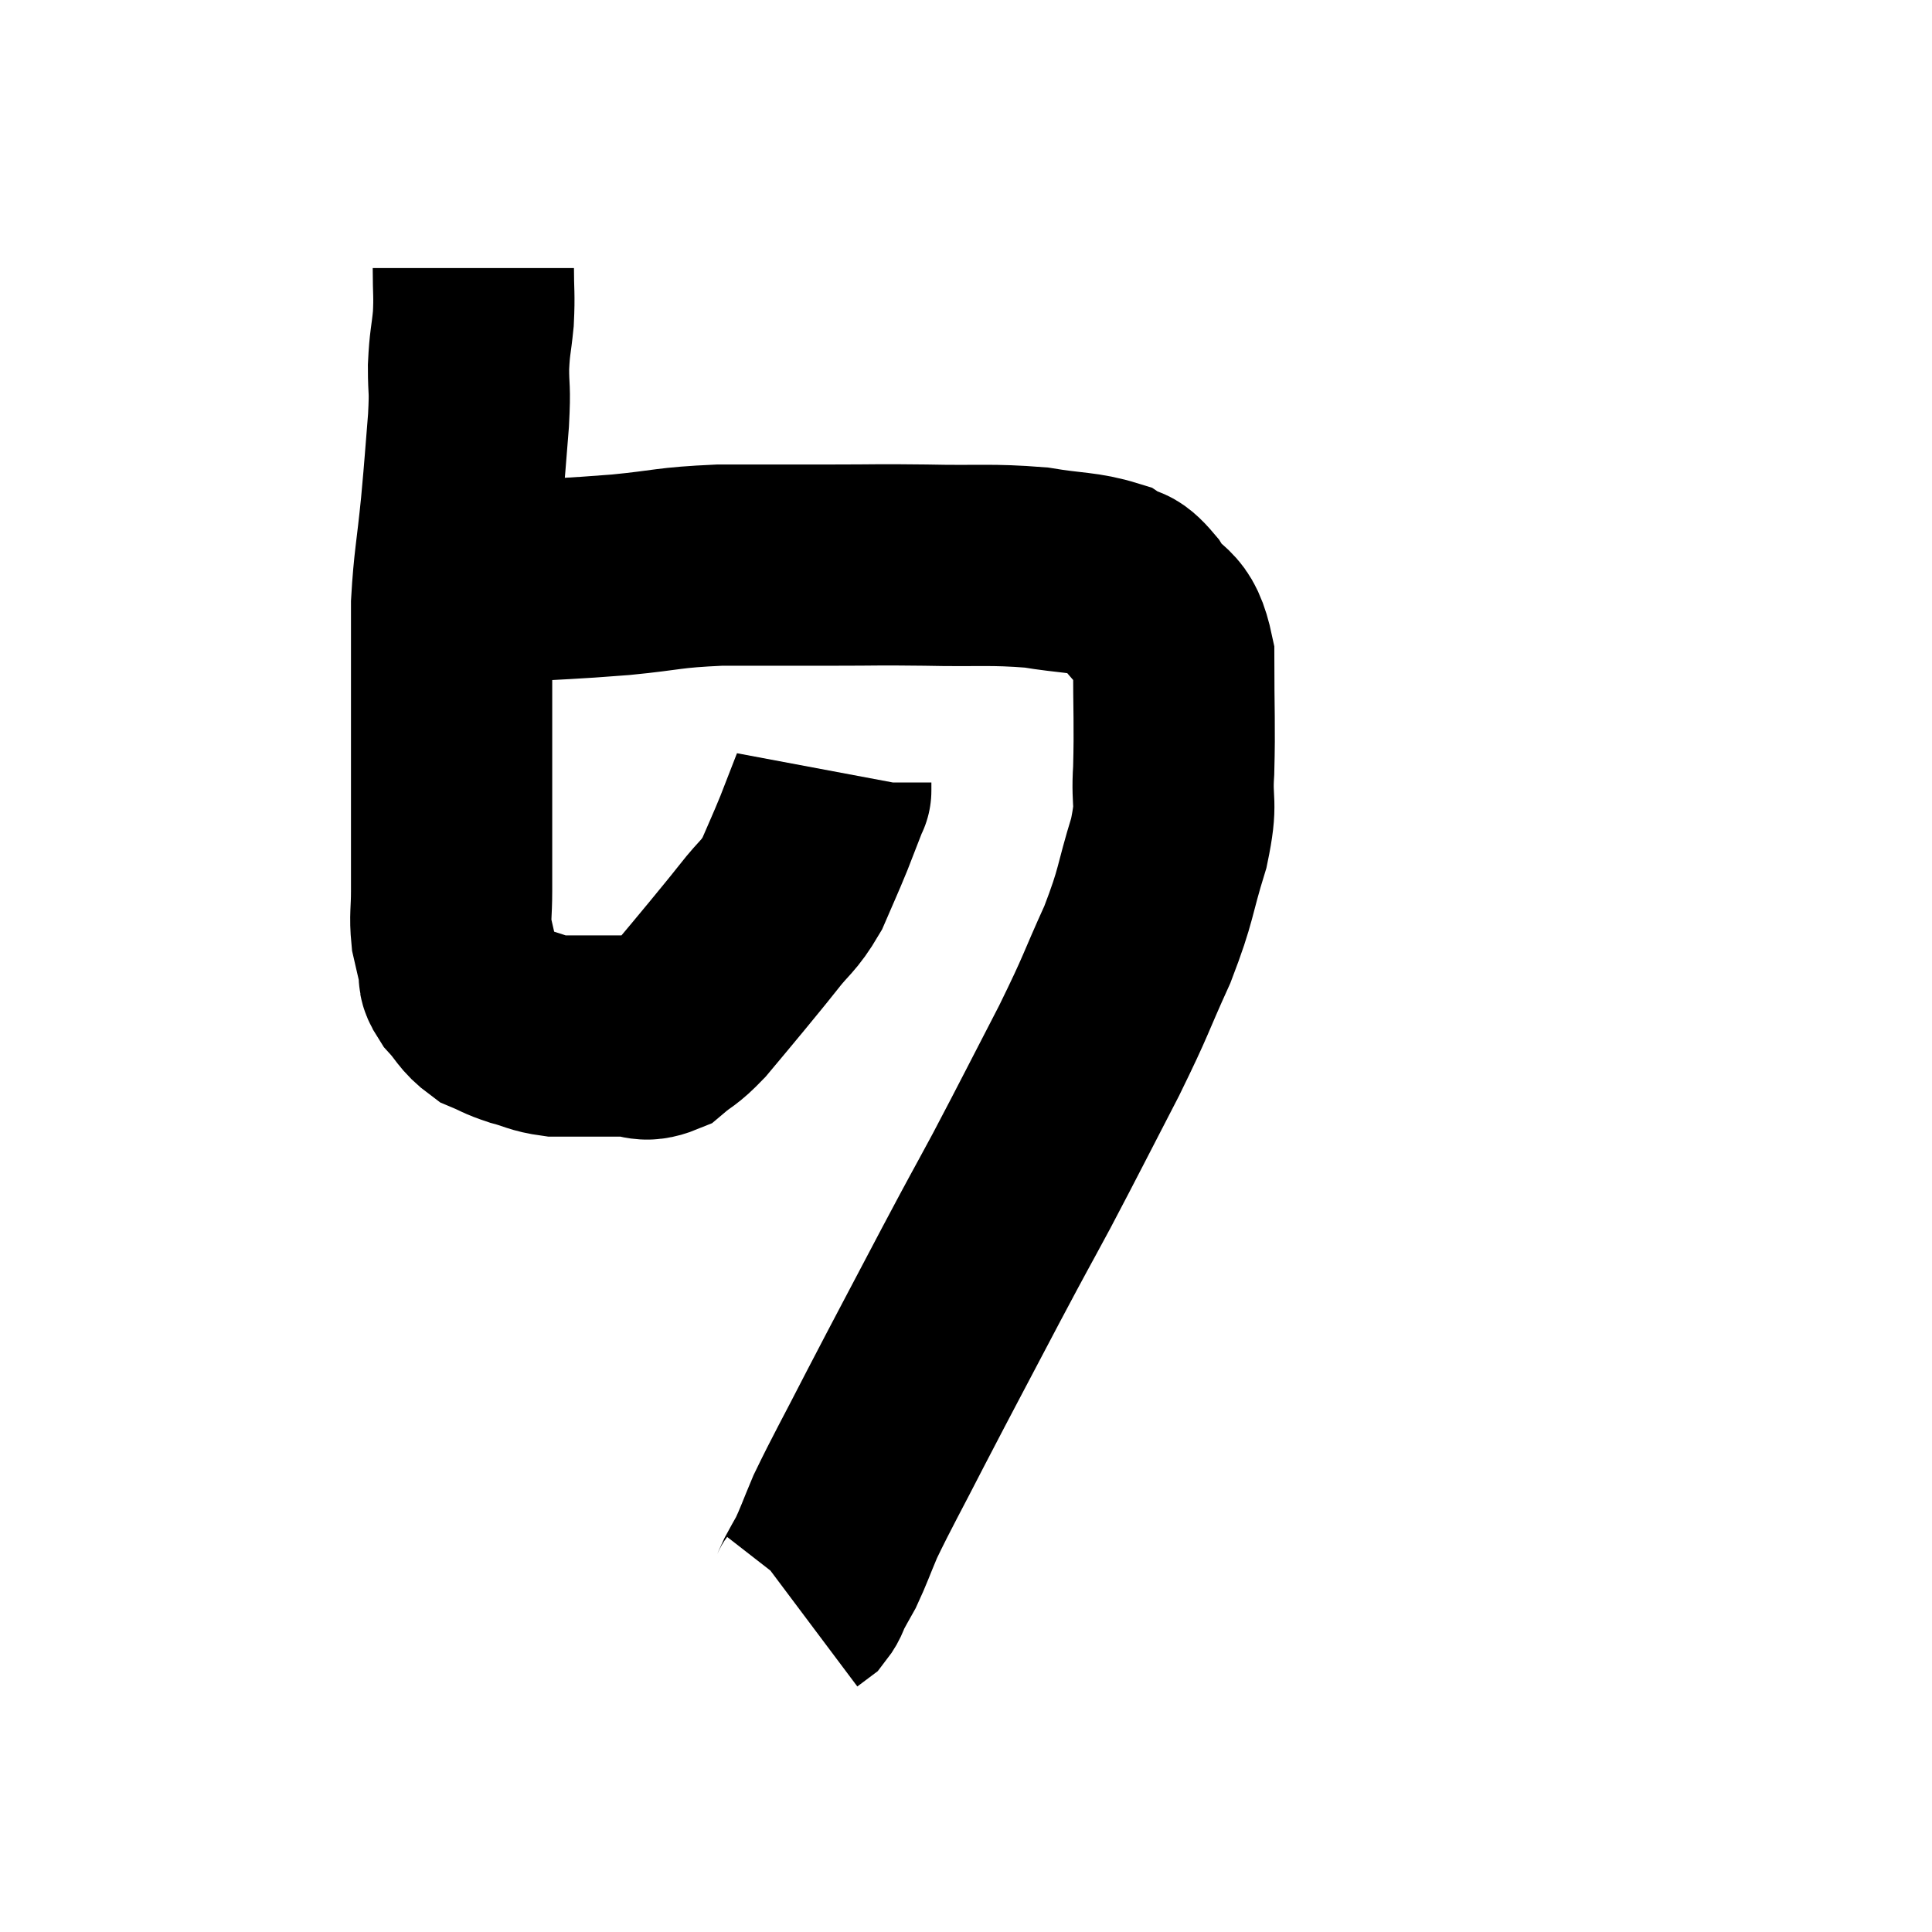 <svg width="48" height="48" viewBox="0 0 48 48" xmlns="http://www.w3.org/2000/svg"><path d="M 11.76 6.66 C 11.76 7.29, 11.79 7.305, 11.76 7.92 C 11.7 8.52, 11.67 8.49, 11.64 9.12 C 11.64 9.78, 11.685 9.57, 11.64 10.44 C 11.55 11.52, 11.565 11.46, 11.46 12.6 C 11.34 13.8, 11.28 13.965, 11.22 15 C 11.22 15.87, 11.22 15.84, 11.22 16.74 C 11.22 17.67, 11.22 17.64, 11.22 18.6 C 11.22 19.59, 11.22 19.695, 11.22 20.58 C 11.22 21.36, 11.22 21.48, 11.22 22.14 C 11.22 22.68, 11.175 22.755, 11.22 23.22 C 11.31 23.61, 11.325 23.685, 11.4 24 C 11.46 24.24, 11.325 24.18, 11.52 24.48 C 11.85 24.84, 11.835 24.945, 12.18 25.2 C 12.54 25.35, 12.495 25.365, 12.9 25.5 C 13.35 25.62, 13.365 25.68, 13.8 25.74 C 14.22 25.74, 14.205 25.74, 14.64 25.74 C 15.09 25.74, 15.105 25.74, 15.54 25.74 C 15.96 25.74, 15.975 25.905, 16.38 25.74 C 16.77 25.41, 16.74 25.515, 17.16 25.08 C 17.61 24.54, 17.64 24.51, 18.06 24 C 18.45 23.52, 18.435 23.55, 18.84 23.04 C 19.26 22.5, 19.335 22.545, 19.68 21.96 C 19.95 21.33, 19.98 21.285, 20.22 20.7 C 20.43 20.16, 20.535 19.89, 20.64 19.62 C 20.64 19.62, 20.64 19.665, 20.64 19.62 L 20.64 19.44" fill="none" stroke="black" stroke-width="5"></path><path d="M 12.54 14.46 C 13.98 14.37, 14.085 14.385, 15.42 14.28 C 16.65 14.16, 16.56 14.1, 17.88 14.04 C 19.29 14.04, 19.425 14.04, 20.7 14.04 C 21.84 14.04, 21.72 14.025, 22.98 14.04 C 24.36 14.07, 24.6 14.01, 25.74 14.1 C 26.64 14.25, 26.91 14.205, 27.54 14.4 C 27.9 14.64, 27.855 14.4, 28.26 14.88 C 28.71 15.6, 28.935 15.255, 29.16 16.32 C 29.16 17.73, 29.19 17.985, 29.16 19.14 C 29.1 20.04, 29.265 19.86, 29.04 20.94 C 28.65 22.2, 28.755 22.17, 28.26 23.46 C 27.66 24.78, 27.78 24.63, 27.06 26.1 C 26.22 27.72, 26.115 27.945, 25.38 29.34 C 24.75 30.51, 24.9 30.21, 24.12 31.68 C 23.19 33.45, 23.04 33.72, 22.26 35.22 C 21.63 36.45, 21.435 36.78, 21 37.68 C 20.76 38.25, 20.715 38.4, 20.52 38.82 C 20.37 39.09, 20.34 39.135, 20.22 39.36 C 20.13 39.54, 20.145 39.585, 20.04 39.72 L 19.8 39.9" fill="none" stroke="black" stroke-width="5"></path></svg>